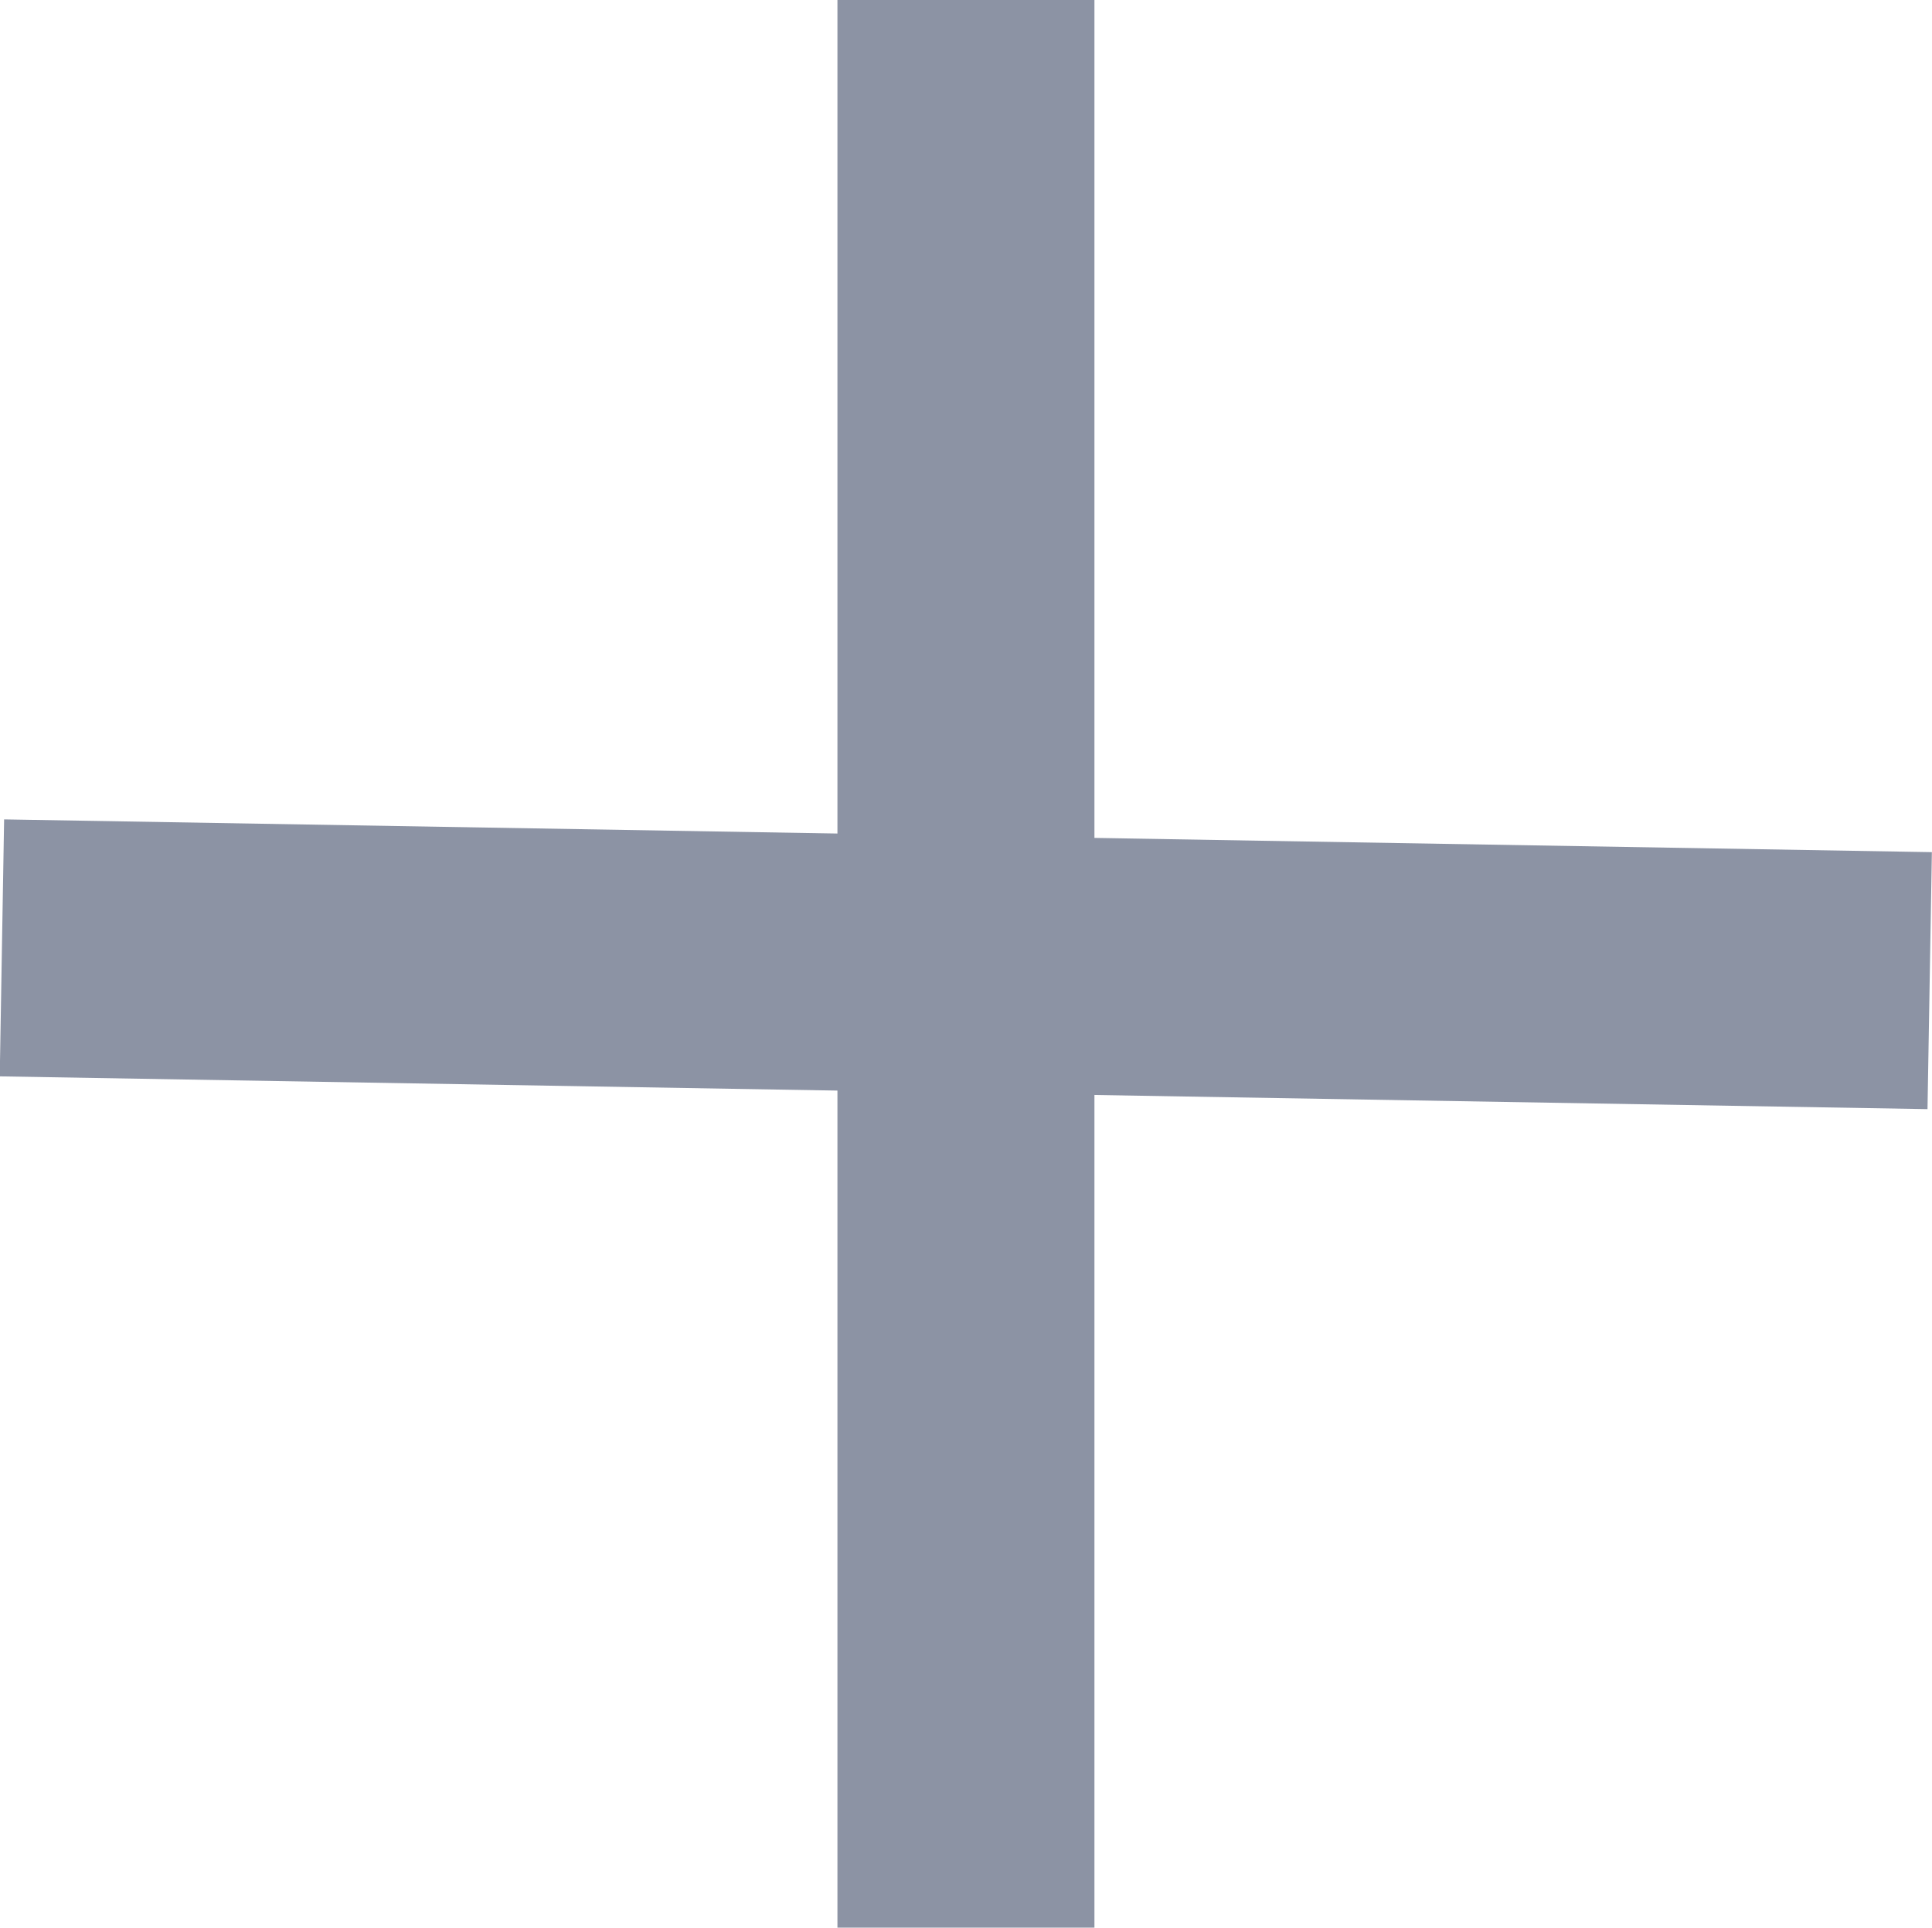 <svg xmlns="http://www.w3.org/2000/svg" width="100%" height="100%" viewBox="0 0 15.035 15.002">
  <g id="plus-icon" transform="translate(-1470 -184.552)">
    <line id="Line_1" data-name="Line 1" y2="15.002" transform="translate(1477.517 184.552)" fill="none" stroke="#8c93a4" stroke-width="2"/>
    <line id="Line_2" data-name="Line 2" y2="15.002" transform="matrix(-0.017, 1, -1, -0.017, 1485.017, 192.184)" fill="none" stroke="#8c93a4" stroke-width="2"/>
  </g>
</svg>
